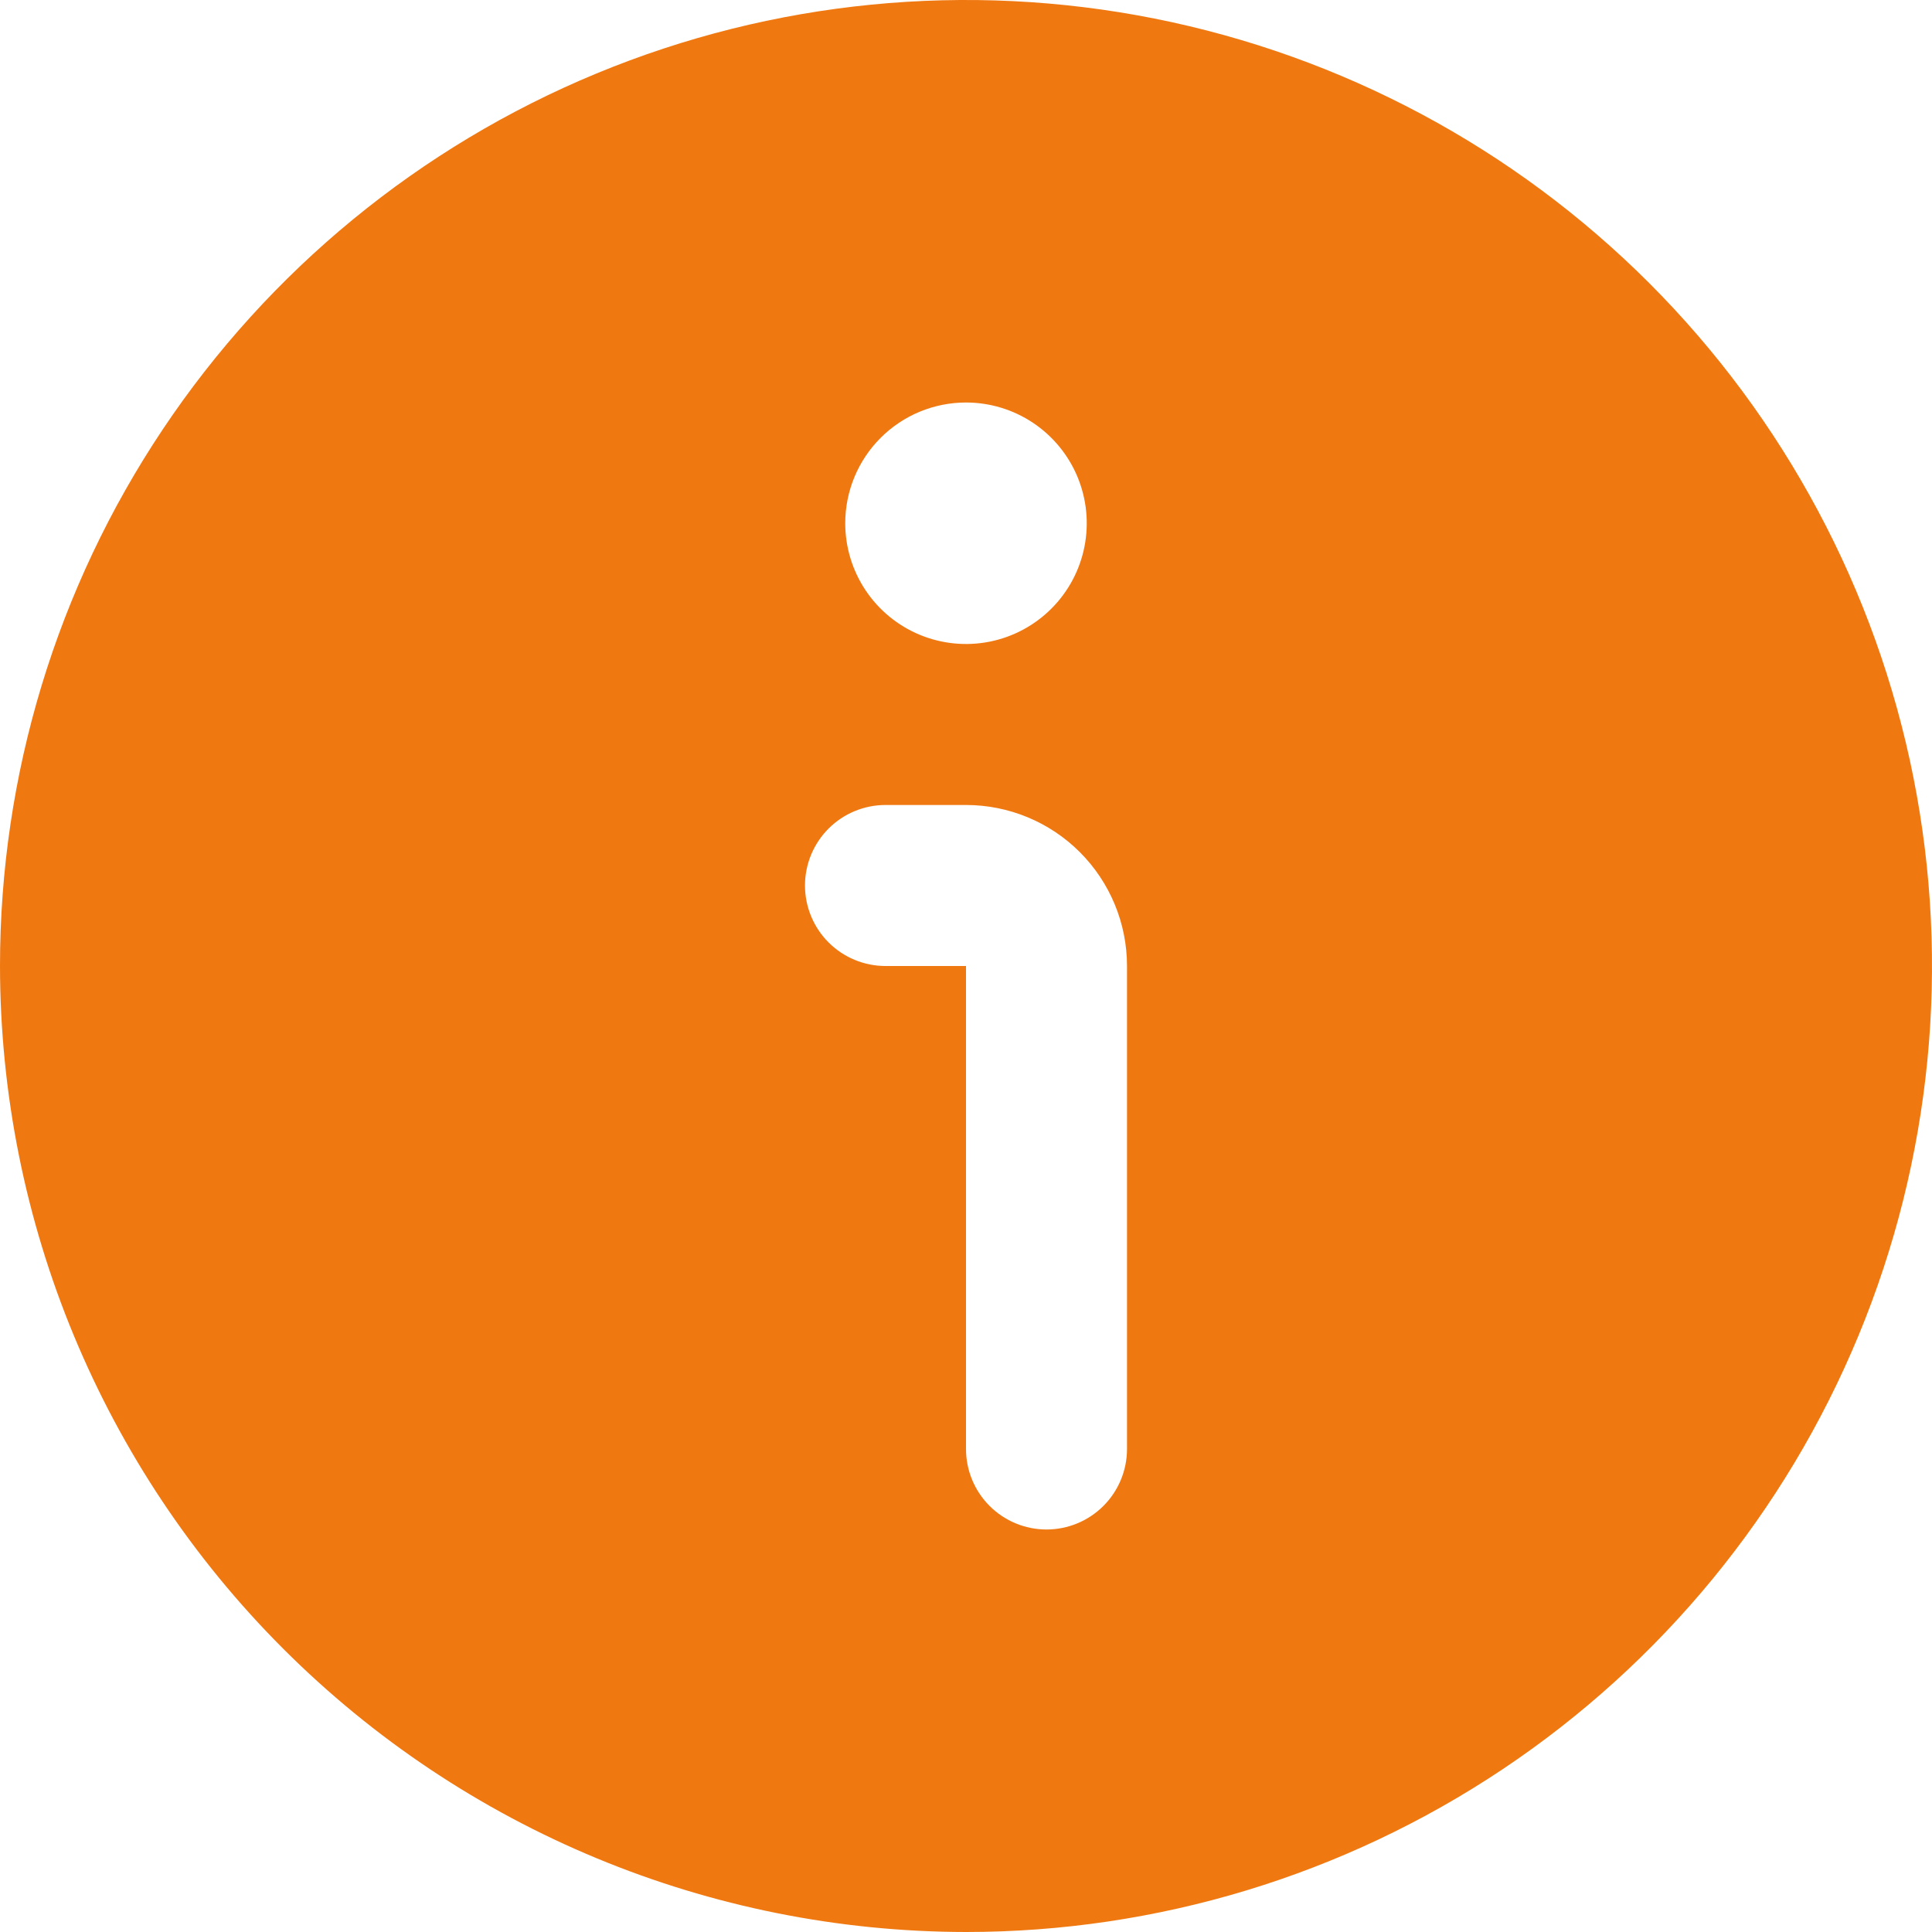 <svg width="83" height="83" viewBox="0 0 83 83" fill="none" xmlns="http://www.w3.org/2000/svg">
<g clip-path="url(#clip0_6_514)">
<path d="M41.5 83C49.708 83 57.731 80.566 64.556 76.006C71.381 71.446 76.7 64.965 79.841 57.381C82.982 49.798 83.804 41.454 82.203 33.404C80.601 25.354 76.649 17.959 70.845 12.155C65.041 6.351 57.647 2.399 49.596 0.797C41.546 -0.804 33.202 0.018 25.619 3.159C18.035 6.3 11.554 11.619 6.994 18.444C2.434 25.268 0 33.292 0 41.5C0.012 52.503 4.388 63.052 12.168 70.832C19.948 78.612 30.497 82.988 41.5 83ZM41.5 17.292C42.526 17.292 43.529 17.596 44.382 18.166C45.235 18.736 45.9 19.546 46.293 20.494C46.685 21.442 46.788 22.485 46.588 23.491C46.388 24.497 45.894 25.422 45.168 26.147C44.443 26.873 43.518 27.367 42.512 27.567C41.506 27.767 40.463 27.664 39.515 27.272C38.567 26.879 37.757 26.214 37.187 25.361C36.617 24.508 36.312 23.505 36.312 22.479C36.312 21.103 36.859 19.784 37.832 18.811C38.805 17.838 40.124 17.292 41.5 17.292ZM38.042 34.583H41.5C43.334 34.583 45.094 35.312 46.391 36.609C47.688 37.906 48.417 39.666 48.417 41.5V62.25C48.417 63.167 48.052 64.047 47.404 64.695C46.755 65.344 45.876 65.708 44.958 65.708C44.041 65.708 43.161 65.344 42.513 64.695C41.864 64.047 41.5 63.167 41.5 62.25V41.5H38.042C37.124 41.5 36.245 41.136 35.596 40.487C34.948 39.839 34.583 38.959 34.583 38.042C34.583 37.124 34.948 36.245 35.596 35.596C36.245 34.948 37.124 34.583 38.042 34.583Z" fill="#F07810"/>
</g>
<defs>
<clipPath id="clip0_6_514">
<rect width="83" height="83" fill="white"/>
</clipPath>
</defs>
</svg>
